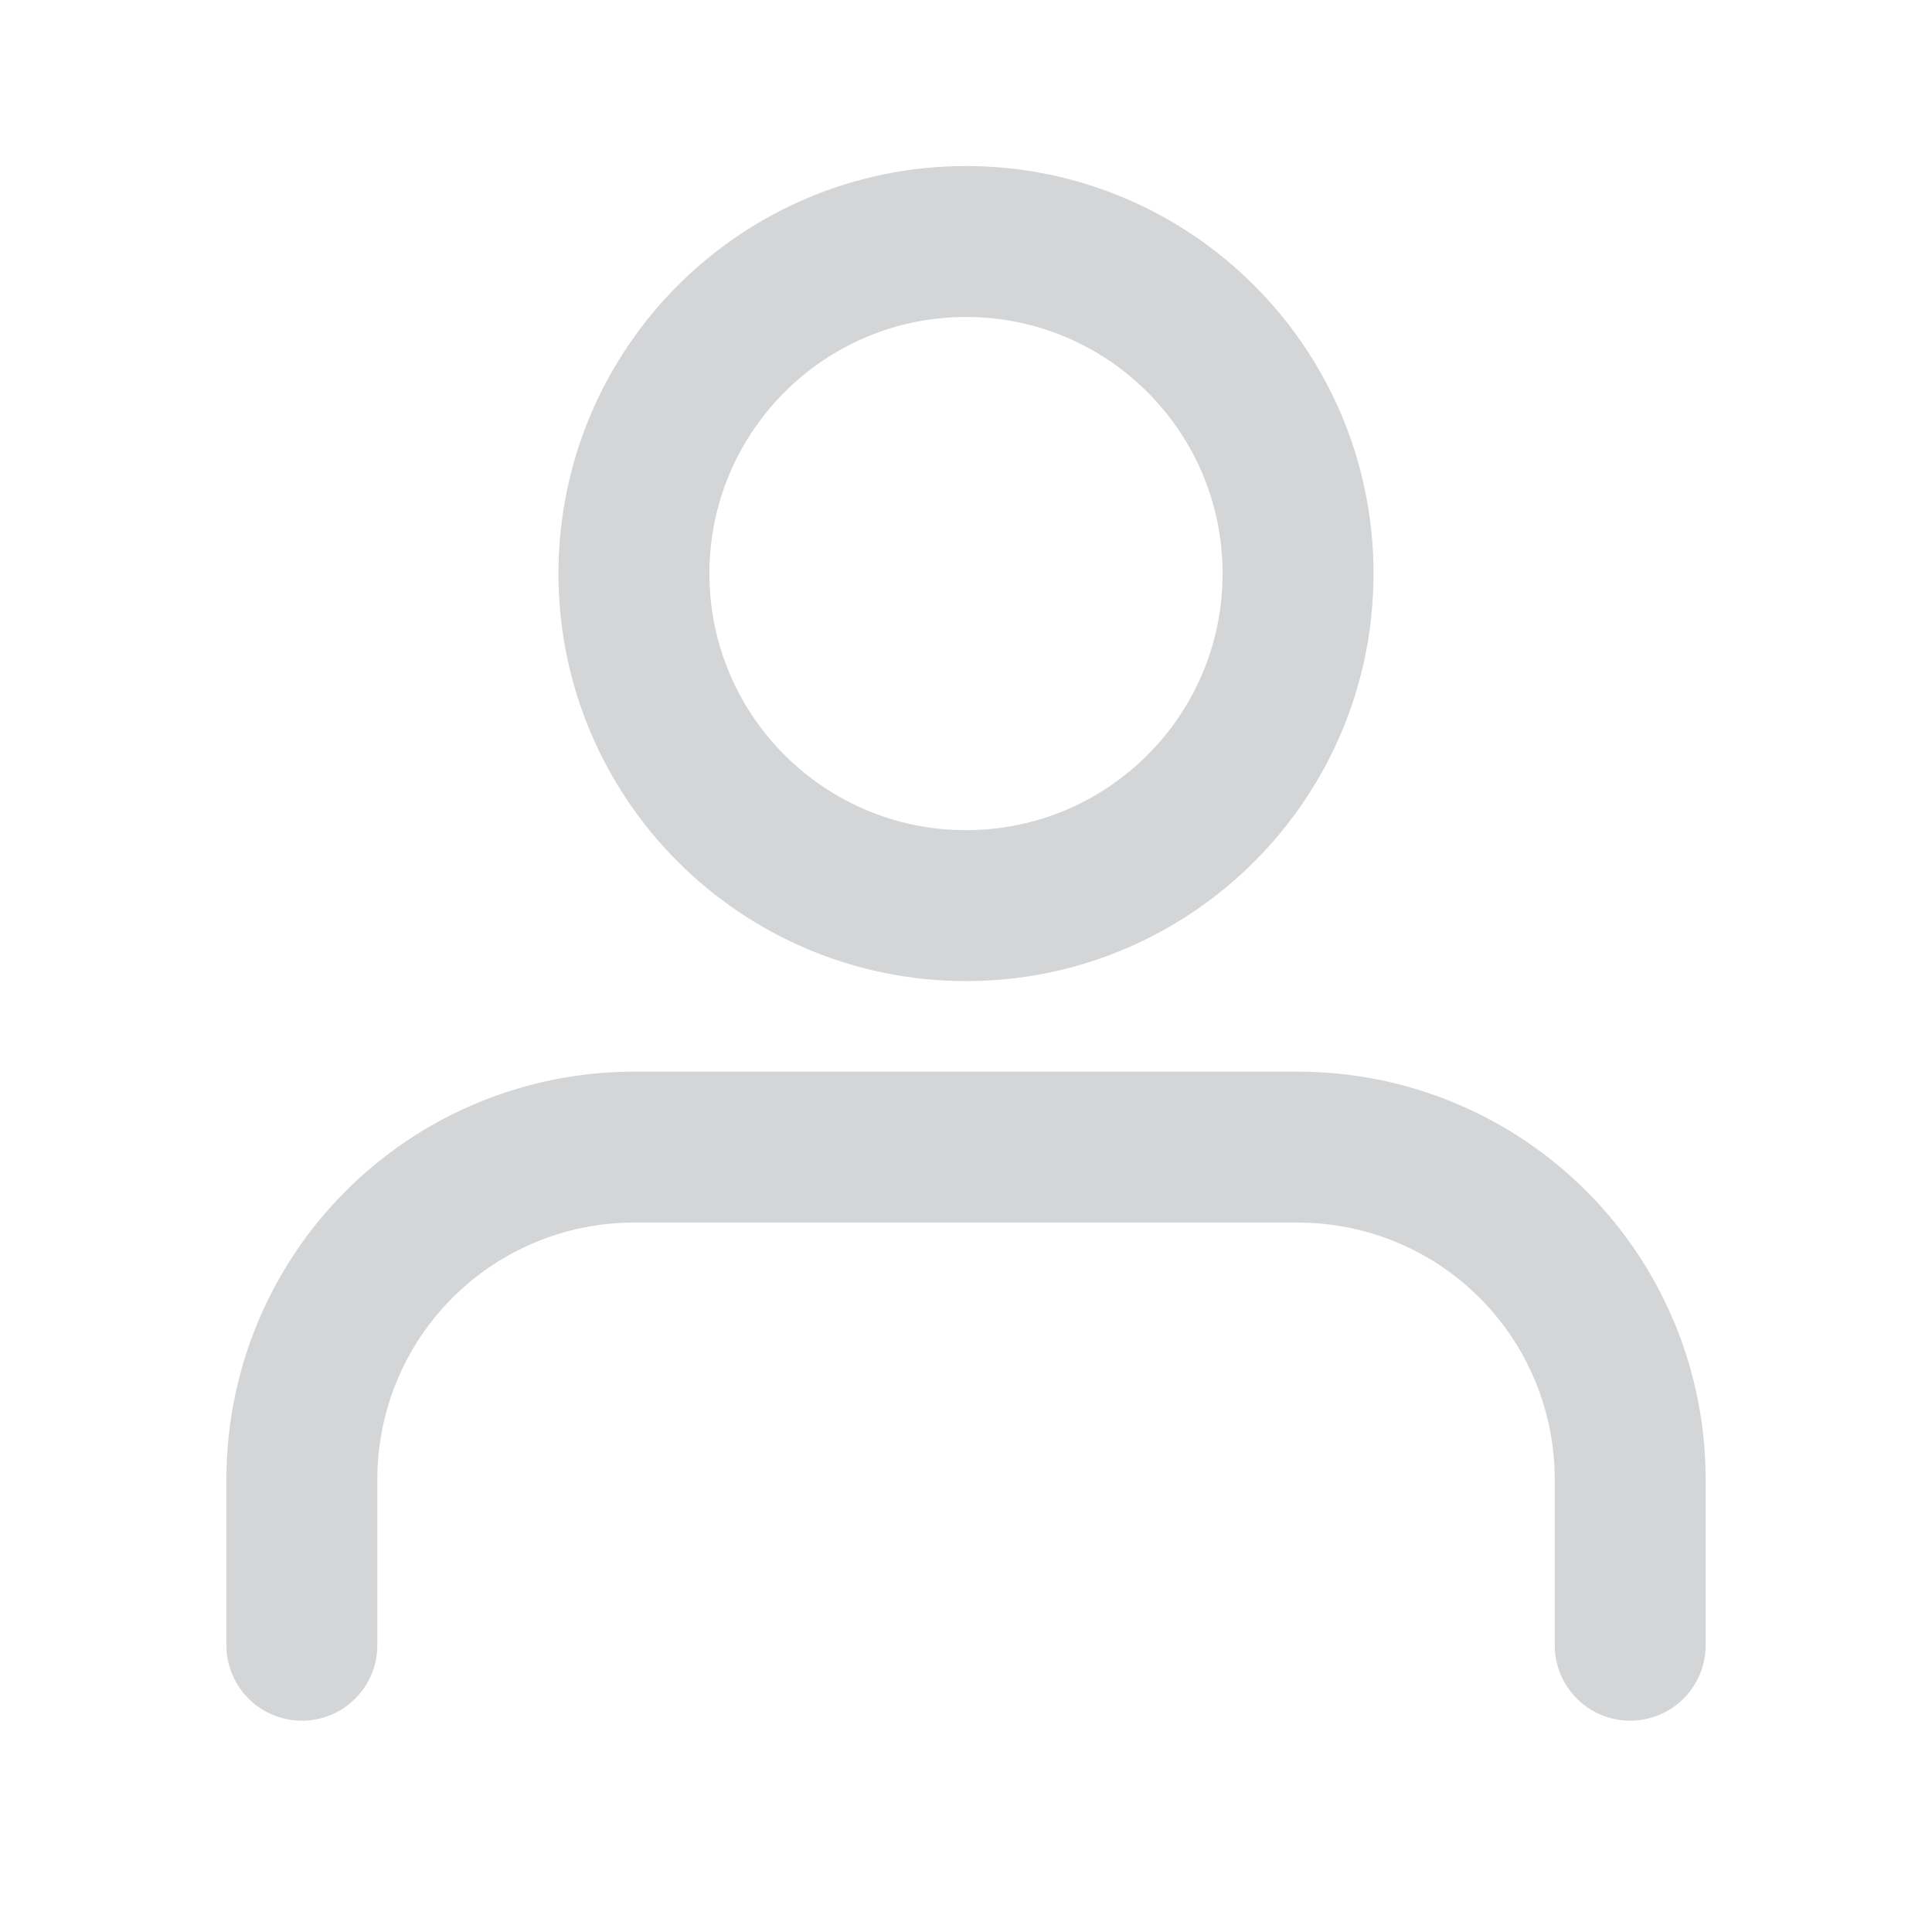 <svg width="32" height="32" viewBox="0 0 32 32" fill="none" xmlns="http://www.w3.org/2000/svg">
<path d="M27.001 27.25V24.5C27.001 23.041 26.421 21.642 25.39 20.611C24.358 19.579 22.959 19 21.5 19H10.5C9.041 19 7.642 19.579 6.611 20.611C5.579 21.642 5 23.041 5 24.5V27.25" stroke="#2A2D37" stroke-opacity="0.2" stroke-width="2.5" stroke-linecap="round" stroke-linejoin="round"/>
<path d="M16 15C19.038 15 21.5 12.538 21.5 9.5C21.5 6.463 19.038 4 16 4C12.963 4 10.5 6.463 10.5 9.5C10.5 12.538 12.963 15 16 15Z" stroke="#2A2D37" stroke-opacity="0.2" stroke-width="2.5" stroke-linecap="round" stroke-linejoin="round"/>
</svg>

